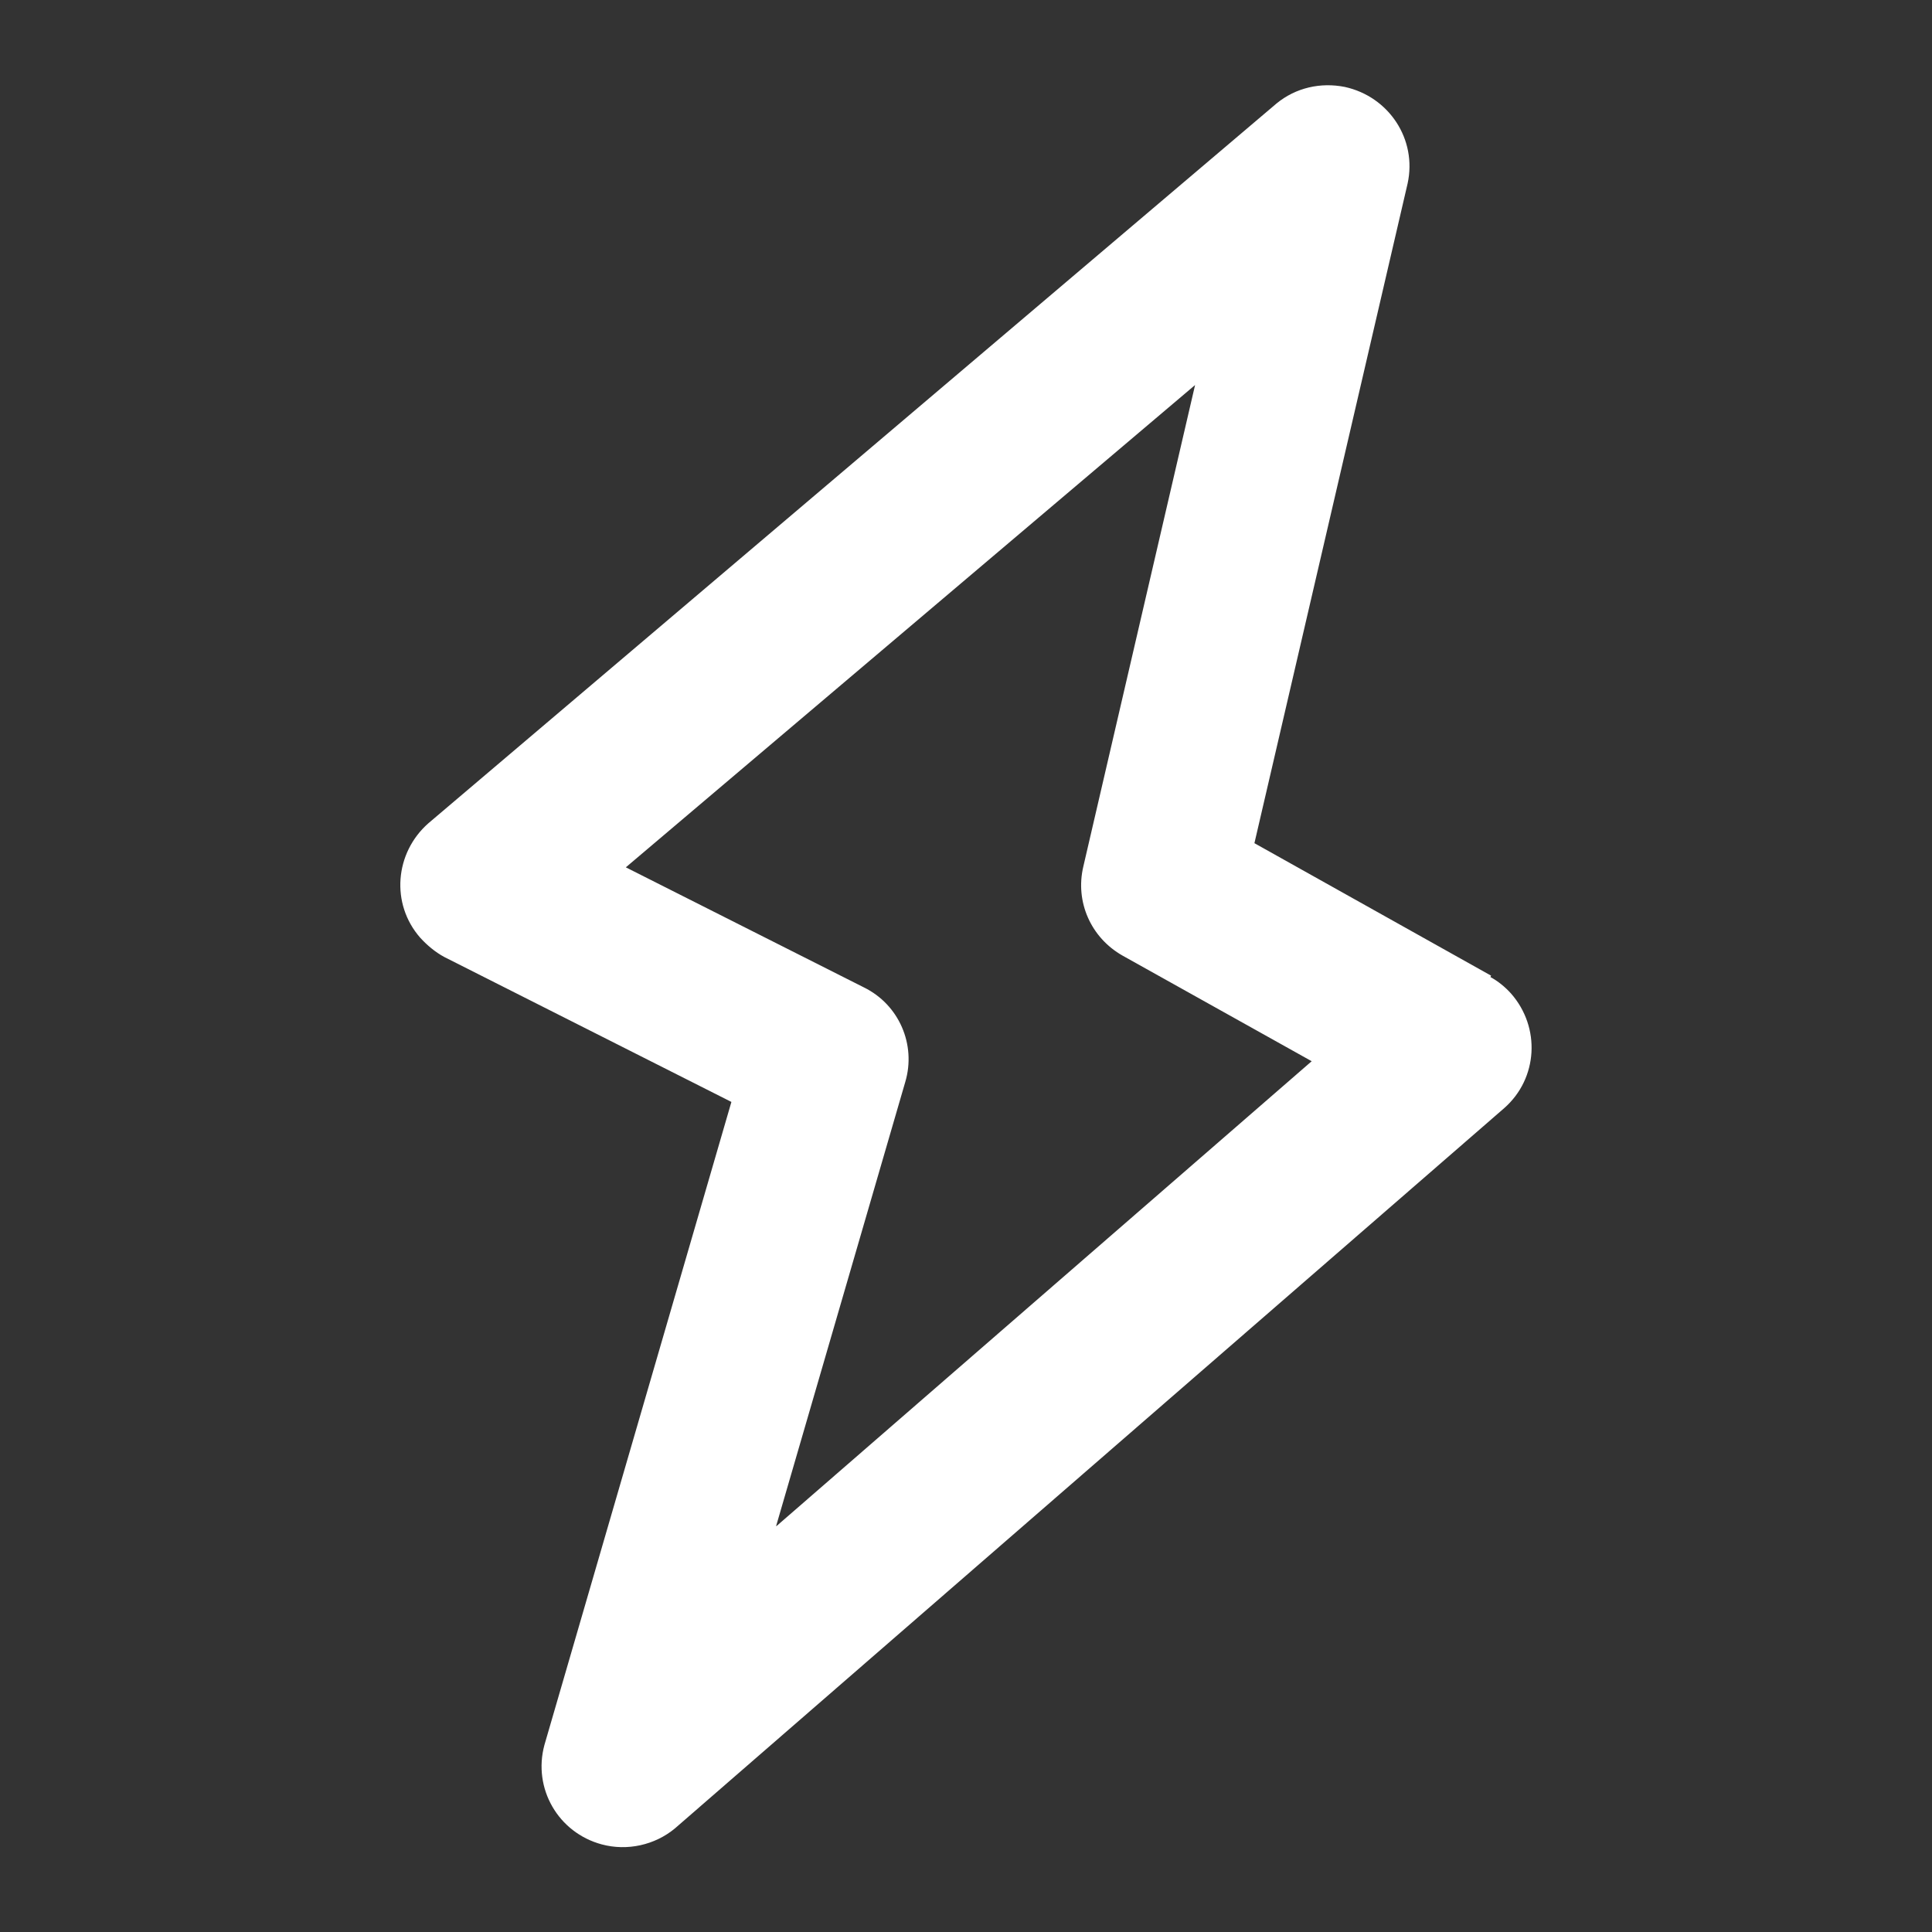 <?xml version="1.0" encoding="UTF-8"?>
<svg id="Layer_1" data-name="Layer 1" xmlns="http://www.w3.org/2000/svg" viewBox="0 0 28 28">
  <rect x="0" y="0" width="28" height="28" fill="#333333" stroke="none"/>
  <defs>
    <style>
      .cls-1 {
        fill: #fff;
        stroke-width: 0px;
      }
    </style>
  </defs>
  <path class="cls-1" d="M21.61,14.14l-3.43-1.92,2.22-9.56c.14-.64-.27-1.26-.91-1.4-.35-.07-.71.01-.99.24L6.21,11.93c-.49.43-.55,1.17-.12,1.66.1.11.22.21.35.28l4.16,2.1-2.71,9.32c-.17.63.2,1.27.83,1.44.37.1.77.01,1.06-.23l12.02-10.44c.49-.43.53-1.17.1-1.66-.09-.1-.19-.18-.3-.24ZM11.25,22.11l1.87-6.43c.16-.54-.09-1.12-.6-1.37l-3.45-1.74,8.25-6.99-1.62,6.98c-.12.51.11,1.03.57,1.29l2.74,1.53-7.76,6.74Z"/>
</svg>